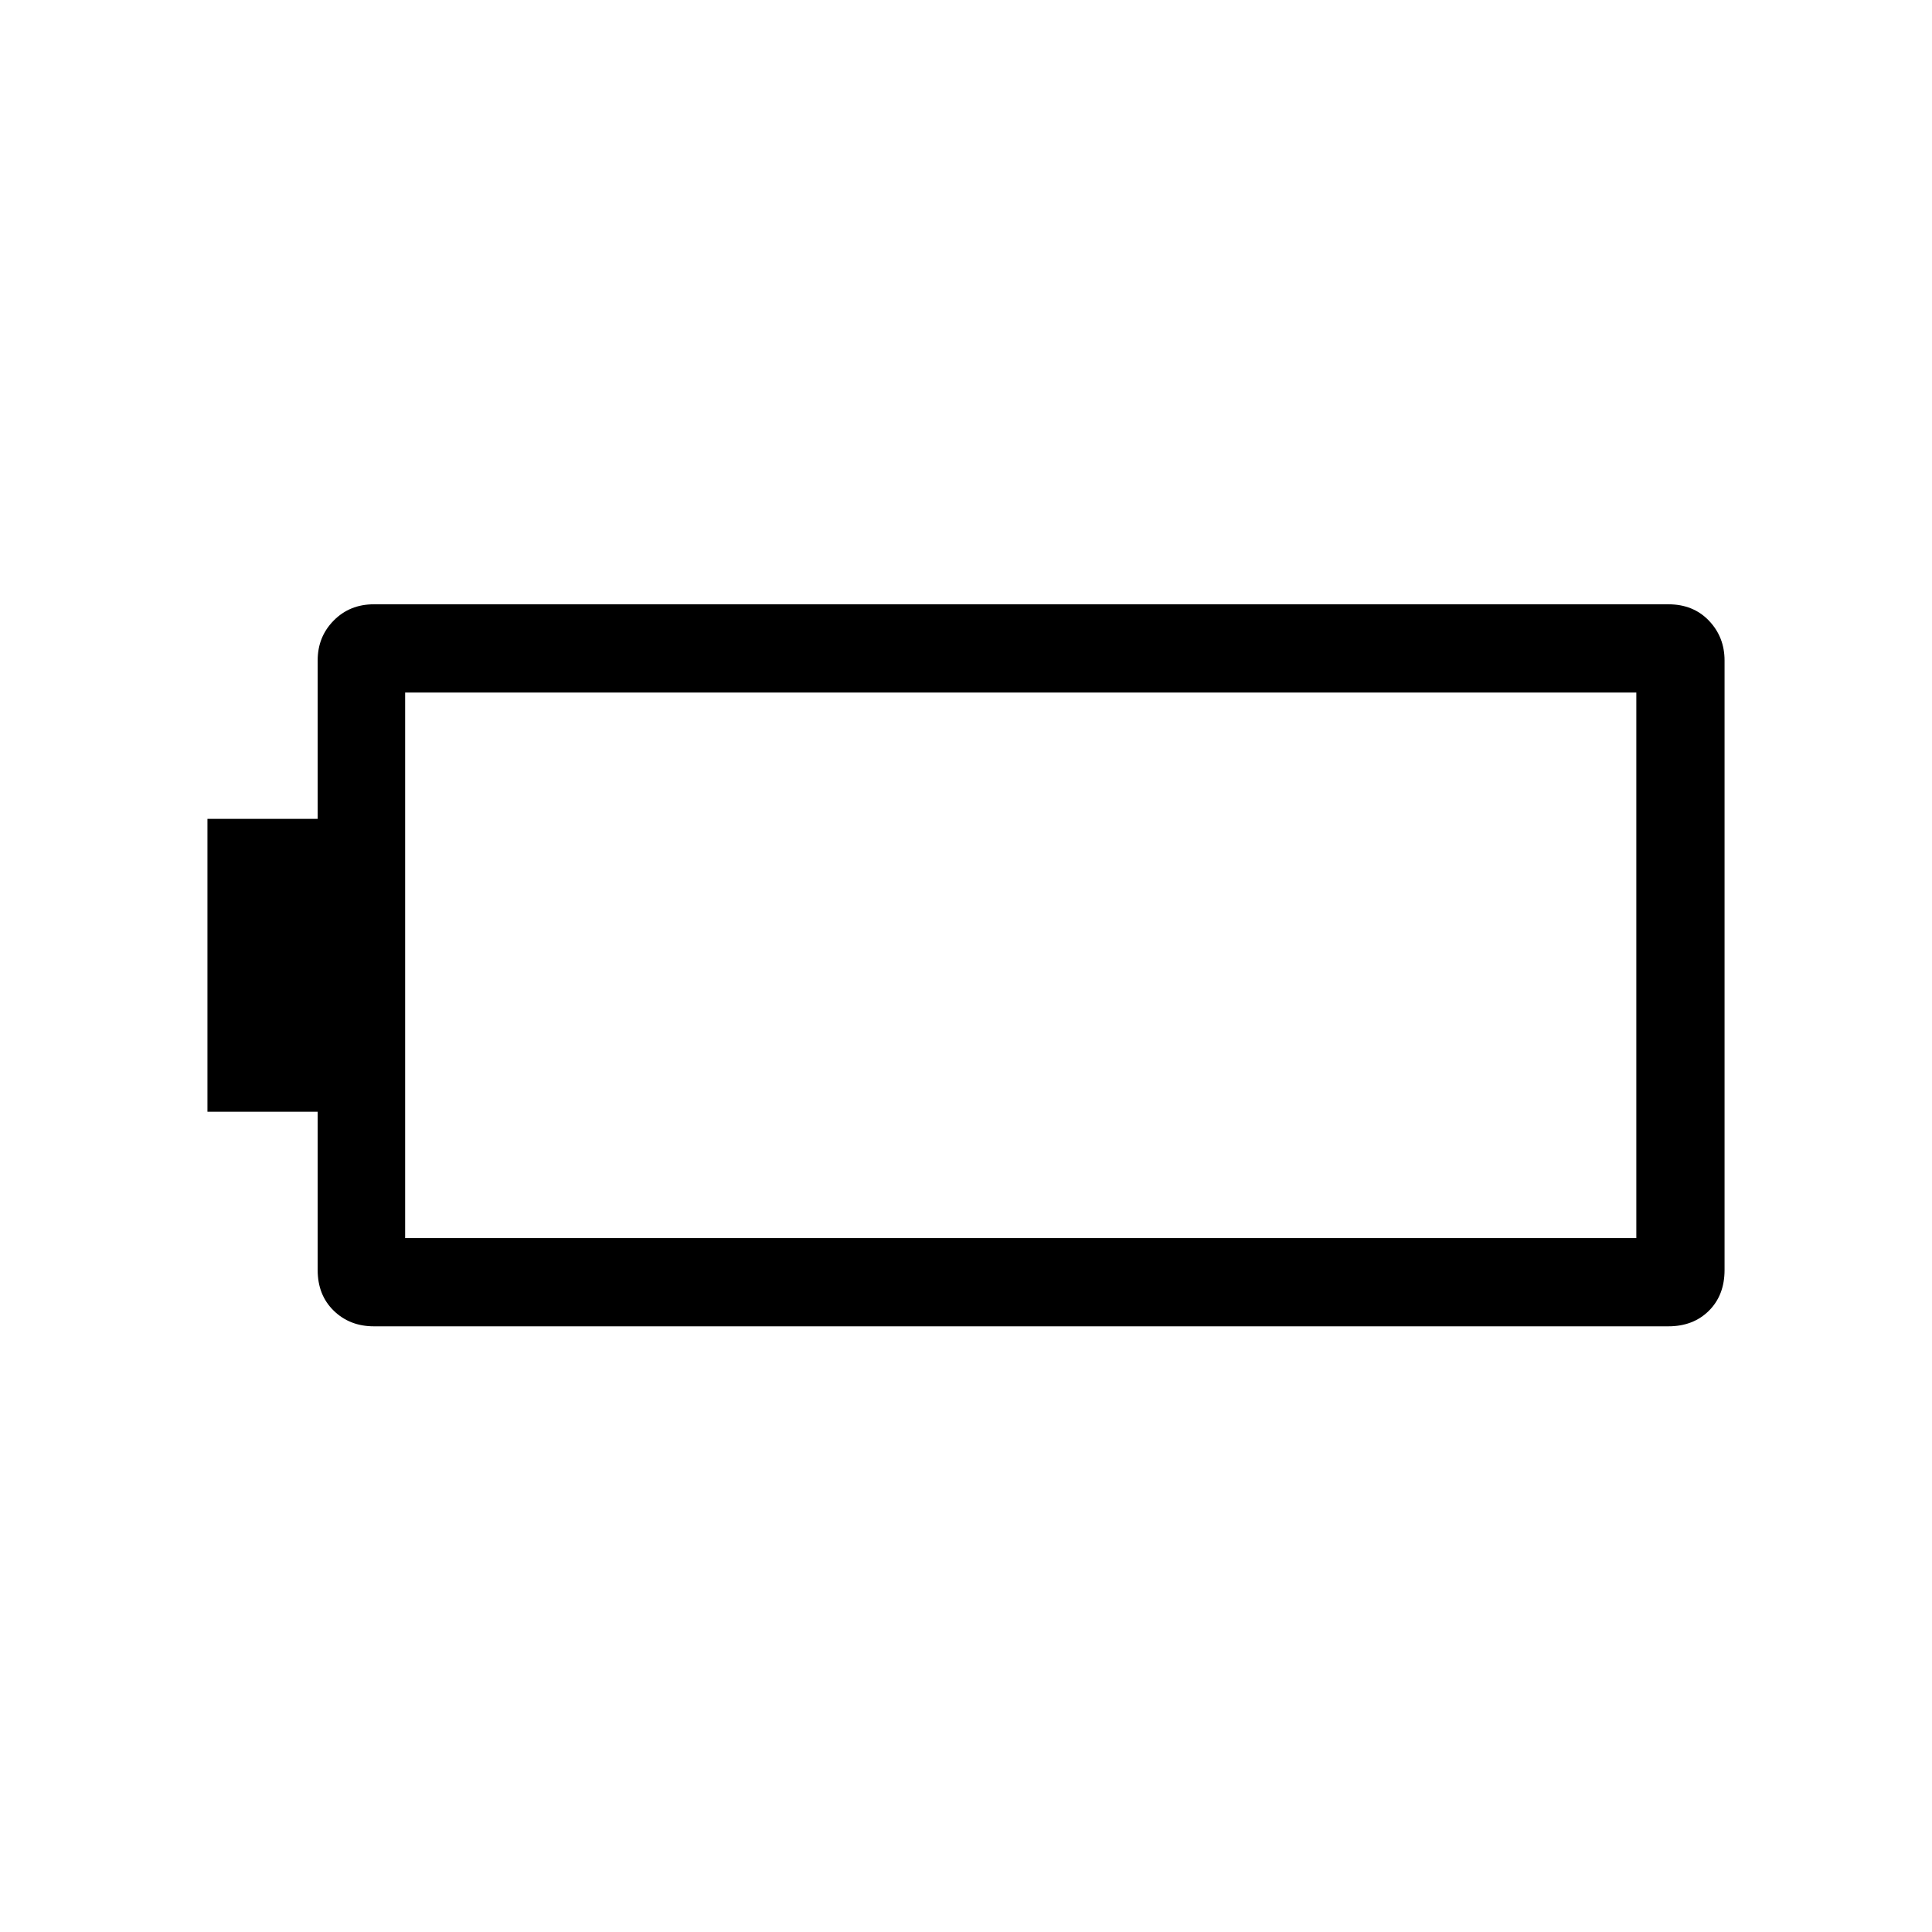 <svg xmlns="http://www.w3.org/2000/svg" height="48" viewBox="0 -960 960 960" width="48"><path d="M185.77-300.96q-11.99 0-19.96-7.78-7.96-7.78-7.96-20.15v-78.69h-54.77v-145.53h54.77v-78.78q0-11.69 7.96-19.76 7.97-8.08 19.96-8.08H829q12.37 0 20.14 8.12 7.78 8.13 7.78 19.8v302.86q0 12.53-7.78 20.26-7.77 7.73-20.14 7.73H185.77Zm15.54-43.85h611.77v-271.07H201.31v271.07Z"/></svg>